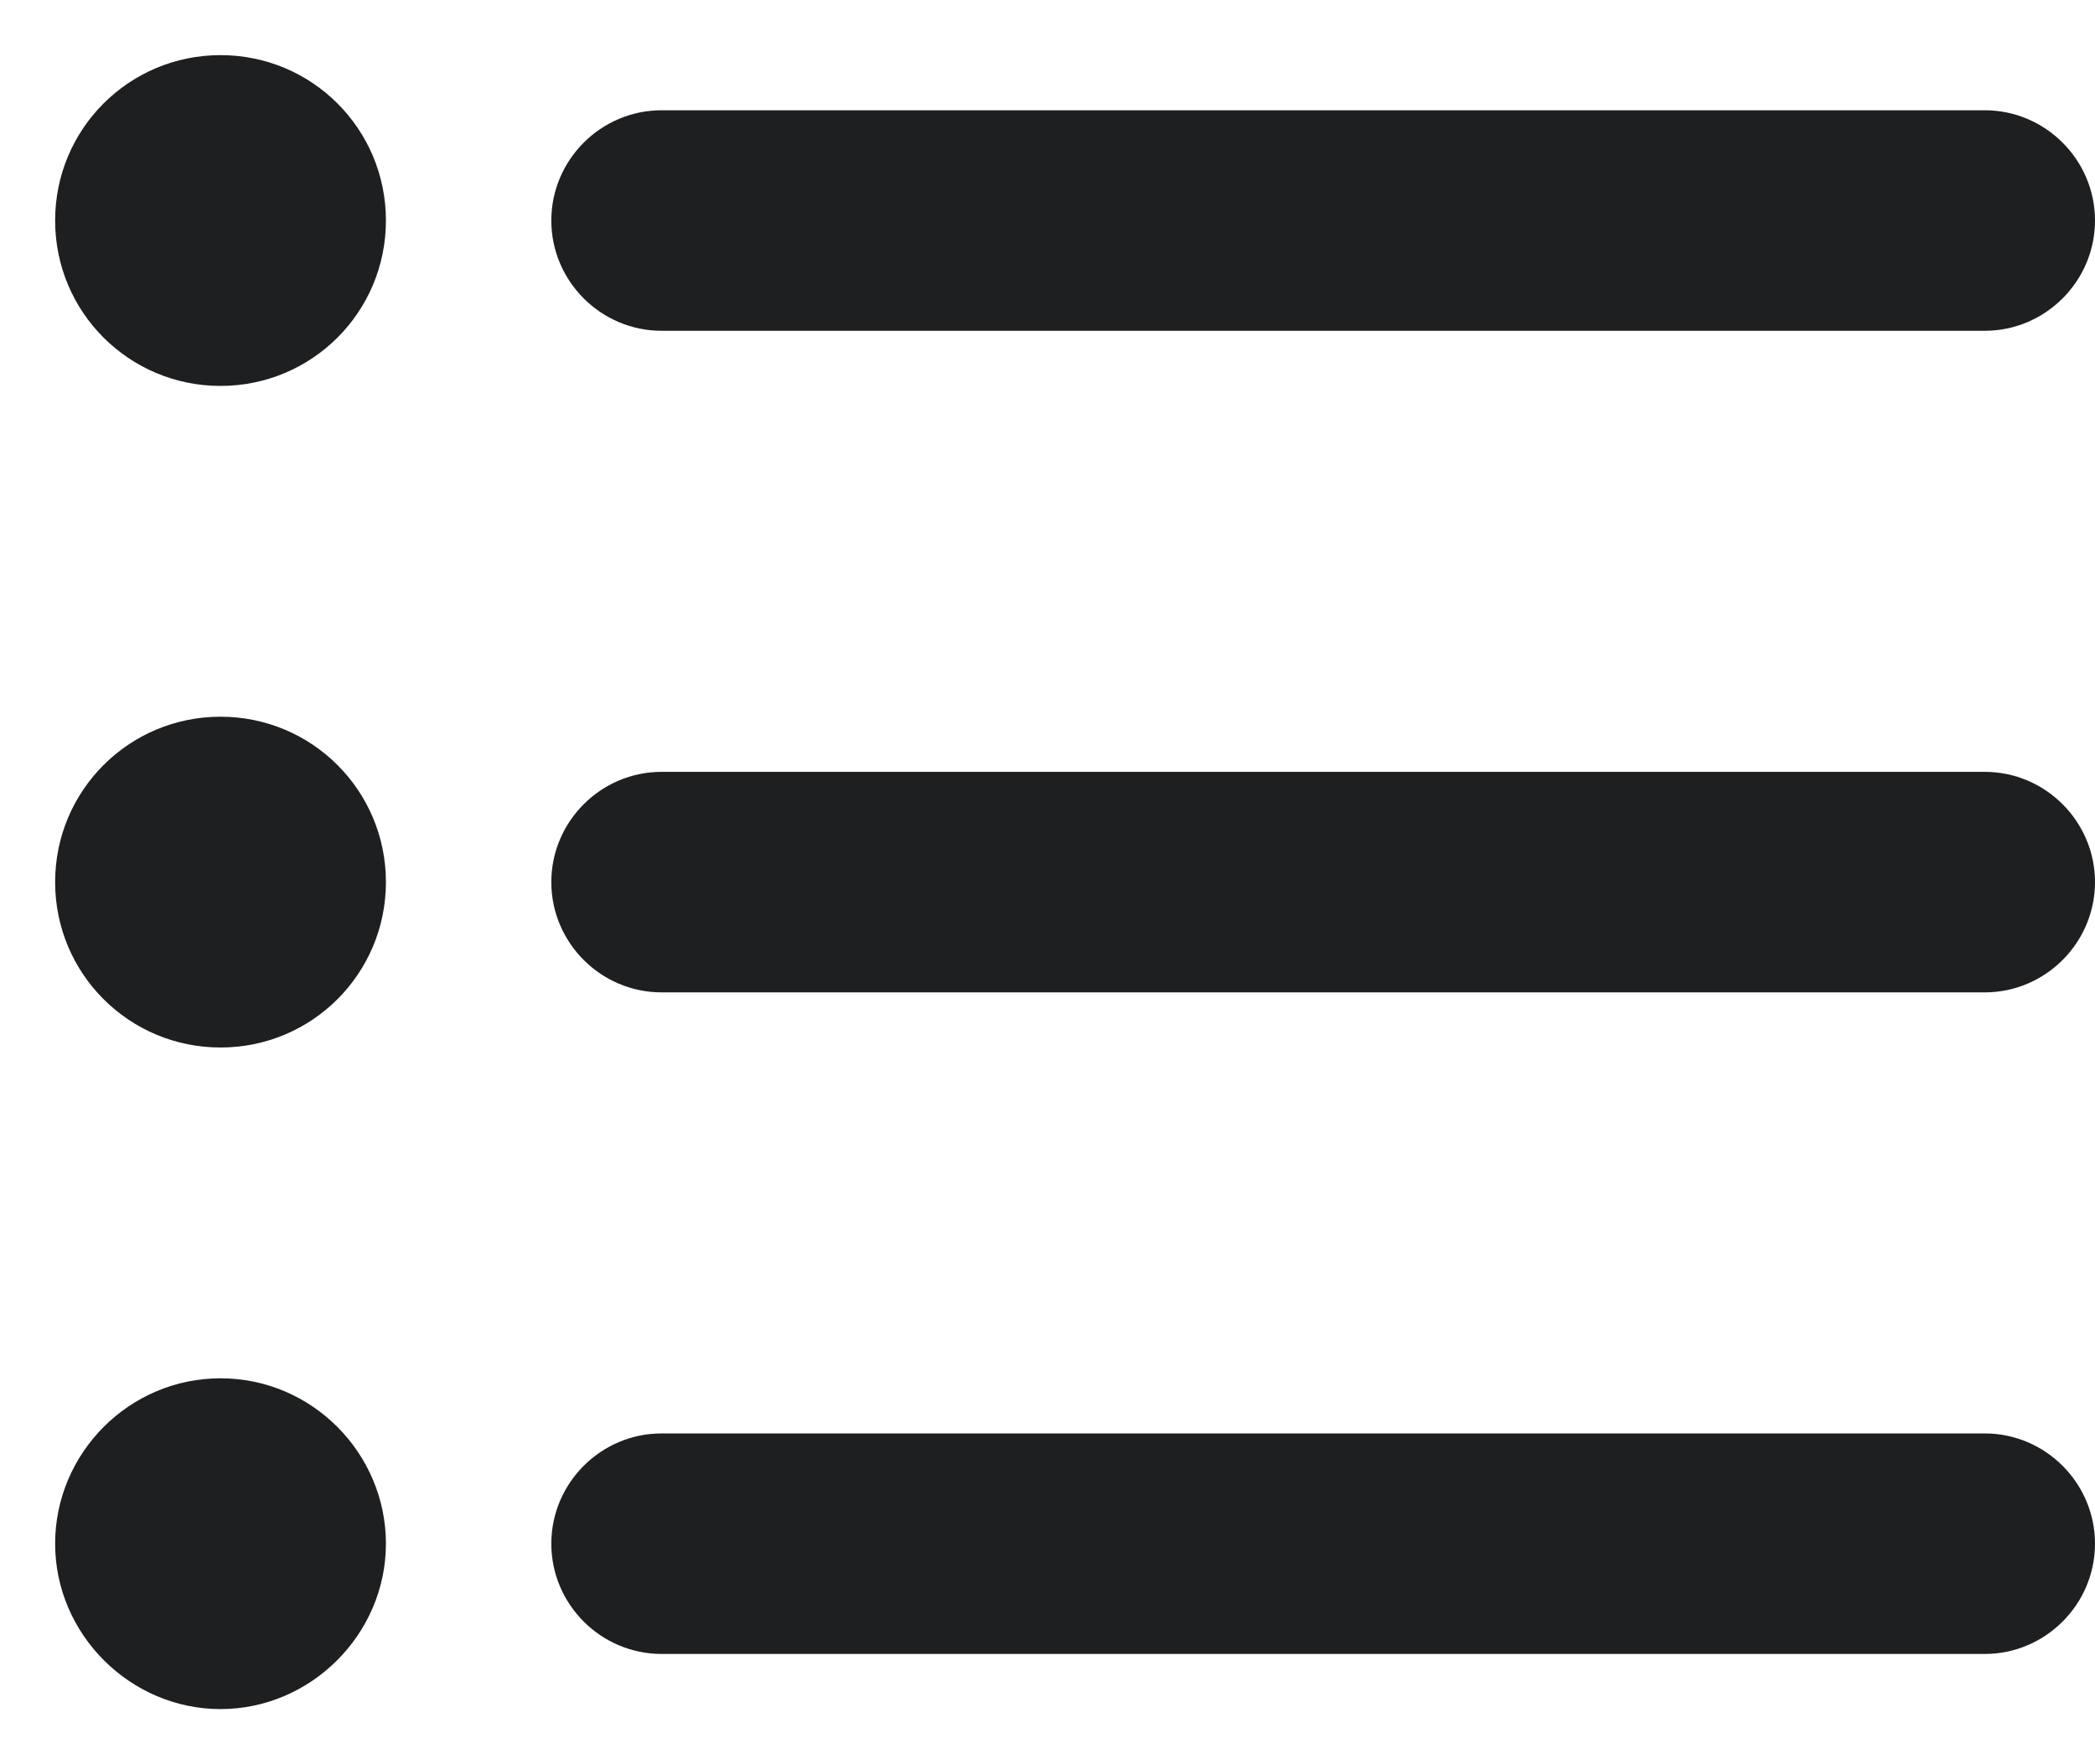 <svg xmlns="http://www.w3.org/2000/svg" width="19" height="16" viewBox="0 0 19 16">
    <g fill="none" fill-rule="evenodd">
        <path d="M-2-4h24v24H-2z"/>
        <path fill="#1E1F21" fill-rule="nonzero" d="M2 6.5C1.17 6.5.5 7.17.5 8S1.17 9.5 2 9.5 3.5 8.83 3.5 8 2.83 6.5 2 6.5zm0-6C1.17.5.5 1.17.5 2S1.17 3.5 2 3.5 3.5 2.83 3.5 2 2.83.5 2 .5zm0 12c-.83 0-1.5.68-1.5 1.5s.68 1.5 1.5 1.5 1.5-.68 1.5-1.5-.67-1.5-1.5-1.5zM6 15h12c.55 0 1-.45 1-1s-.45-1-1-1H6c-.55 0-1 .45-1 1s.45 1 1 1zm0-6h12c.55 0 1-.45 1-1s-.45-1-1-1H6c-.55 0-1 .45-1 1s.45 1 1 1zM5 2c0 .55.45 1 1 1h12c.55 0 1-.45 1-1s-.45-1-1-1H6c-.55 0-1 .45-1 1z"/>
    </g>
</svg>
